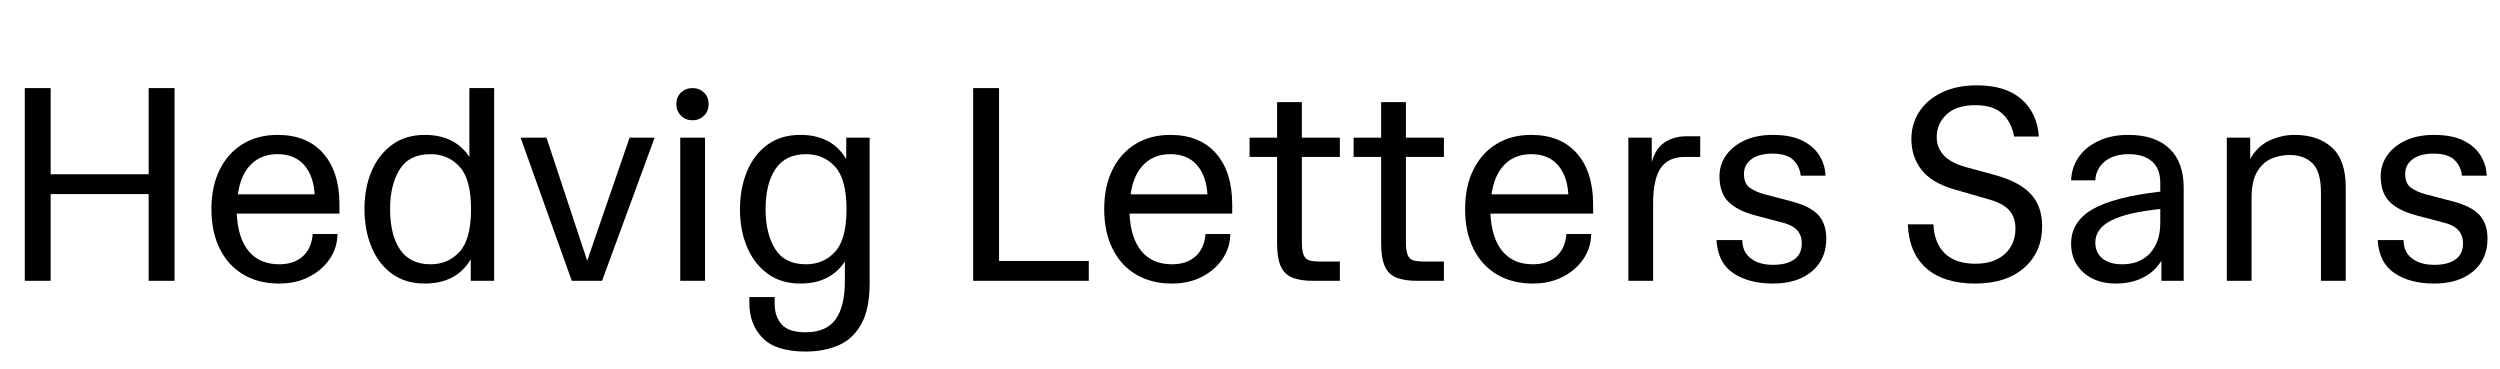 <svg width="145.3" height="21.44" viewBox="0 0 145.3 21.44" xmlns="http://www.w3.org/2000/svg"><path transform="translate(0 16.32) scale(.016 -.016)" d="M90 0V700H184V387H540V700H634V0H540V315H184V0Z"/><path transform="translate(11.584 16.32) scale(.016 -.016)" d="m290-10q-75 0-130.5 33t-85.5 94-30 143q0 83 30 143.5t84 93.5 126 33q107 0 166-67t59-186v-33h-373q4-89 43.5-136.5t110.5-47.5q54 0 86 29t36 81h90q-1-52-29.5-92.5t-75.5-64-107-23.5zm-6 470q-59 0-96.5-37.5t-47.5-108.5h279q-4 68-38.5 107t-96.5 39z"/><path transform="translate(20.464 16.32) scale(.016 -.016)" d="m264-10q-70 0-119 35.5t-74.5 97-25.5 138.5q0 76 25.5 136.5t74.5 96.5 119 36q109 0 162-80v250h90v-700h-85v78q-52-88-167-88zm21 70q64 0 105.5 45.5t41.5 154.5-41.5 154.5-105.5 45.5q-78 0-112.5-56t-34.5-143q0-95 36.5-148t110.5-53z"/><path transform="translate(30.032 16.32) scale(.016 -.016)" d="M200 0 14 520H108L256 73L410 520H501L310 0Z"/><path transform="translate(38.224 16.32) scale(.016 -.016)" d="m82 0v520h90v-520zm45 583q-25 0-42 16.5t-17 42.5 17 42 42 16q24 0 41-16t17-42-17-42.5-41-16.5z"/><path transform="translate(42.288 16.32) scale(.016 -.016)" d="m285 60q64 0 105.5 45.5t41.5 154.5-41.5 154.5-105.5 45.5q-74 0-110.5-53t-36.5-148q0-87 34.5-143t112.5-56zm-21-70q-70 0-119 36t-74.5 97-25.5 136q0 77 25.5 138.5t74.5 97 119 35.5q115 0 167-88v78h85v-528q0-95-30.5-149.5t-83-77-118.5-22.5q-108 0-156 48.5t-49 124.5v25h92v-25q0-46 25.5-74.5t86.5-28.5q75 0 109 46.5t34 140.5v70q-53-80-162-80z"/><path transform="translate(55.12 16.32) scale(.016 -.016)" d="M90 0V700H184V72H510V0Z"/><path transform="translate(63.472 16.32) scale(.016 -.016)" d="m290-10q-75 0-130.5 33t-85.5 94-30 143q0 83 30 143.5t84 93.5 126 33q107 0 166-67t59-186v-33h-373q4-89 43.5-136.5t110.5-47.5q54 0 86 29t36 81h90q-1-52-29.5-92.5t-75.5-64-107-23.5zm-6 470q-59 0-96.5-37.5t-47.5-108.5h279q-4 68-38.5 107t-96.5 39z"/><path transform="translate(72.352 16.32) scale(.016 -.016)" d="m245 0q-44 0-72.5 11.5t-42 41-13.5 83.5v314h-100v70h100v129h90v-129h138v-70h-138v-307q0-34 6.5-49.5t21.5-19.5 39-4h71v-70z"/><path transform="translate(78.4 16.32) scale(.016 -.016)" d="m245 0q-44 0-72.5 11.5t-42 41-13.5 83.5v314h-100v70h100v129h90v-129h138v-70h-138v-307q0-34 6.5-49.5t21.5-19.5 39-4h71v-70z"/><path transform="translate(84.448 16.32) scale(.016 -.016)" d="m290-10q-75 0-130.5 33t-85.5 94-30 143q0 83 30 143.5t84 93.5 126 33q107 0 166-67t59-186v-33h-373q4-89 43.5-136.5t110.5-47.5q54 0 86 29t36 81h90q-1-52-29.5-92.5t-75.5-64-107-23.5zm-6 470q-59 0-96.5-37.5t-47.5-108.5h279q-4 68-38.5 107t-96.5 39z"/><path transform="translate(93.328 16.32) scale(.016 -.016)" d="m82 0v520h85v-89q13 49 46.5 71.5t79.5 22.5h50v-75h-55q-61 0-88.5-40.5t-27.5-127.5v-282z"/><path transform="translate(99.12 16.32) scale(.016 -.016)" d="m245-10q-87 0-143.5 37.5t-61.5 120.5h94q0-43 30.5-66.5t81.5-23.5q49 0 76.5 19.5t27.5 58.5q0 57-65 74l-102 27q-66 17-99 49.5t-33 93.5q0 42 24 76t67.5 54 101.5 20q66 0 107.5-20.5t62.5-54.5 22-73h-90q-3 33-26.5 56.5t-76.5 23.5q-48 0-75.5-20t-27.5-54q0-36 22.5-51t49.5-22l99-26q70-18 99-50t29-86q0-75-52.5-119t-141.5-44z"/><path transform="translate(110.13 16.32) scale(.016 -.016)" d="m291-10q-112 0-175.5 54.5t-68.5 160.5h93q3-68 41.5-105.5t111.5-37.5q67 0 106 35t39 93q0 41-22.5 66t-71.5 39l-128 37q-83 24-119.5 71.5t-36.5 111.5q0 55 28.5 99t82 70 127.5 26q104 0 161.5-50t63.5-136h-90q-9 52-42.5 83t-98.5 31q-68 0-104-33.5t-36-82.5q0-37 24.5-65t81.5-44l103-28q92-25 133-70t41-116q0-94-65-151.5t-179-57.5z"/><path transform="translate(119.46 16.32) scale(.016 -.016)" d="m220-10q-73 0-118 40t-45 105q0 79 76.5 124t247.5 65v31q0 53-30.5 79t-83.5 26q-55 0-87.5-26.5t-34.5-68.5h-88q2 48 28 85t72.5 58.5 107.5 21.5q97 0 149-49.5t52-141.5v-339h-81v73q-24-40-67-61.5t-98-21.5zm-75 149q0-37 26-58t72-21q64 0 101 40.5t37 110.5v50q-123-13-179.5-42.5t-56.5-79.5z"/><path transform="translate(128.11 16.32) scale(.016 -.016)" d="m82 0v520h85v-77q27 47 71 67t90 20q85 0 135.5-45.5t50.5-144.5v-340h-90v320q0 78-31.5 107.5t-81.5 29.5q-37 0-68.5-14t-51-48-19.5-94v-301z"/><path transform="translate(137.55 16.32) scale(.016 -.016)" d="m245-10q-87 0-143.5 37.5t-61.5 120.5h94q0-43 30.5-66.5t81.5-23.5q49 0 76.5 19.5t27.5 58.5q0 57-65 74l-102 27q-66 17-99 49.5t-33 93.5q0 42 24 76t67.5 54 101.5 20q66 0 107.5-20.5t62.5-54.5 22-73h-90q-3 33-26.5 56.5t-76.5 23.5q-48 0-75.5-20t-27.5-54q0-36 22.5-51t49.5-22l99-26q70-18 99-50t29-86q0-75-52.5-119t-141.5-44z"/></svg>